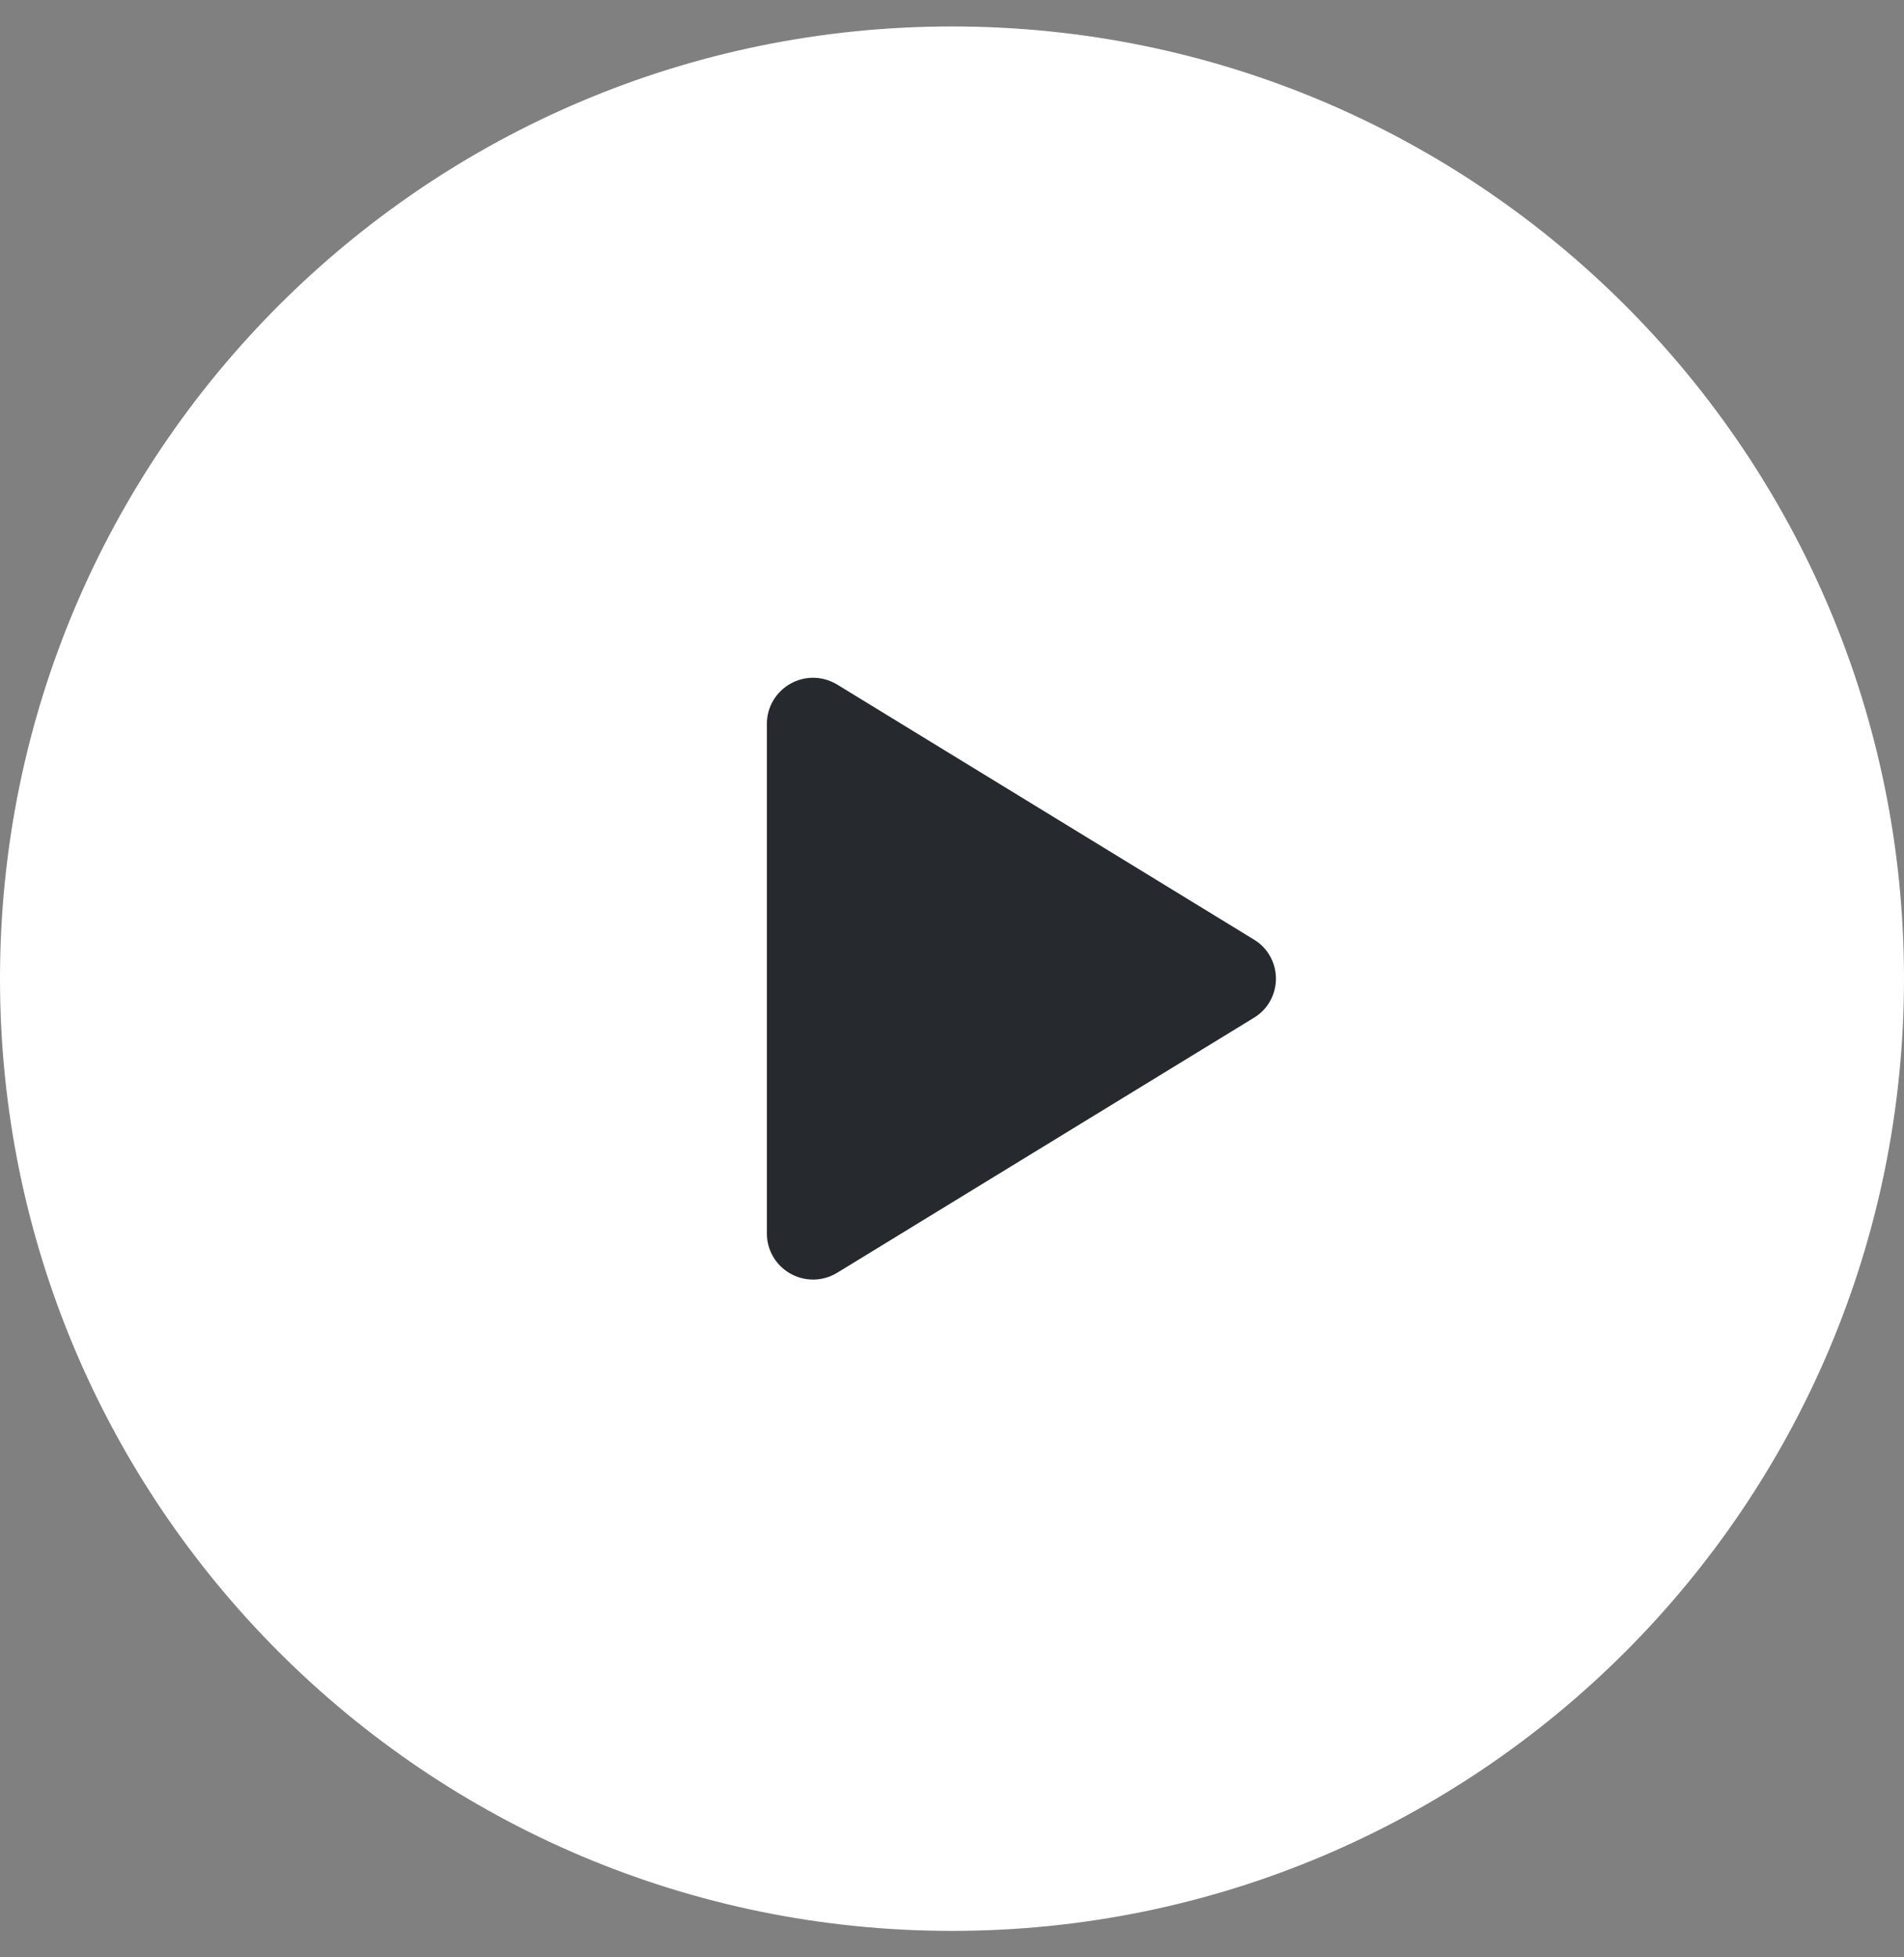 <svg width="36" height="37" viewBox="0 0 36 37" fill="none" xmlns="http://www.w3.org/2000/svg">
<rect x="0" y="0" width="36" height="37" fill="#808080" stroke="none"/>
<path d="M0 18.5C0 8.559 8.059 0.5 18 0.5C27.941 0.5 36 8.559 36 18.5C36 28.441 27.941 36.5 18 36.5C8.059 36.5 0 28.441 0 18.5Z" fill="white"/>
<g clip-path="url(#clip0_10413_5452)">
<path d="M24.125 18.5C24.125 18.649 24.087 18.795 24.014 18.924C23.942 19.054 23.837 19.162 23.709 19.239L15.83 24.059C15.697 24.14 15.545 24.185 15.389 24.188C15.233 24.191 15.08 24.152 14.944 24.075C14.81 24 14.698 23.891 14.62 23.758C14.541 23.625 14.5 23.474 14.5 23.32V13.68C14.5 13.526 14.541 13.375 14.62 13.242C14.698 13.11 14.81 13 14.944 12.925C15.08 12.848 15.233 12.809 15.389 12.812C15.545 12.815 15.697 12.86 15.83 12.941L23.709 17.761C23.837 17.838 23.942 17.946 24.014 18.076C24.087 18.205 24.125 18.352 24.125 18.5Z" fill="#262A2E"/>
</g>
<defs>
<clipPath id="clip0_10413_5452">
<rect width="14" height="14" fill="white" transform="translate(11 11.5)"/>
</clipPath>
</defs>
</svg>
